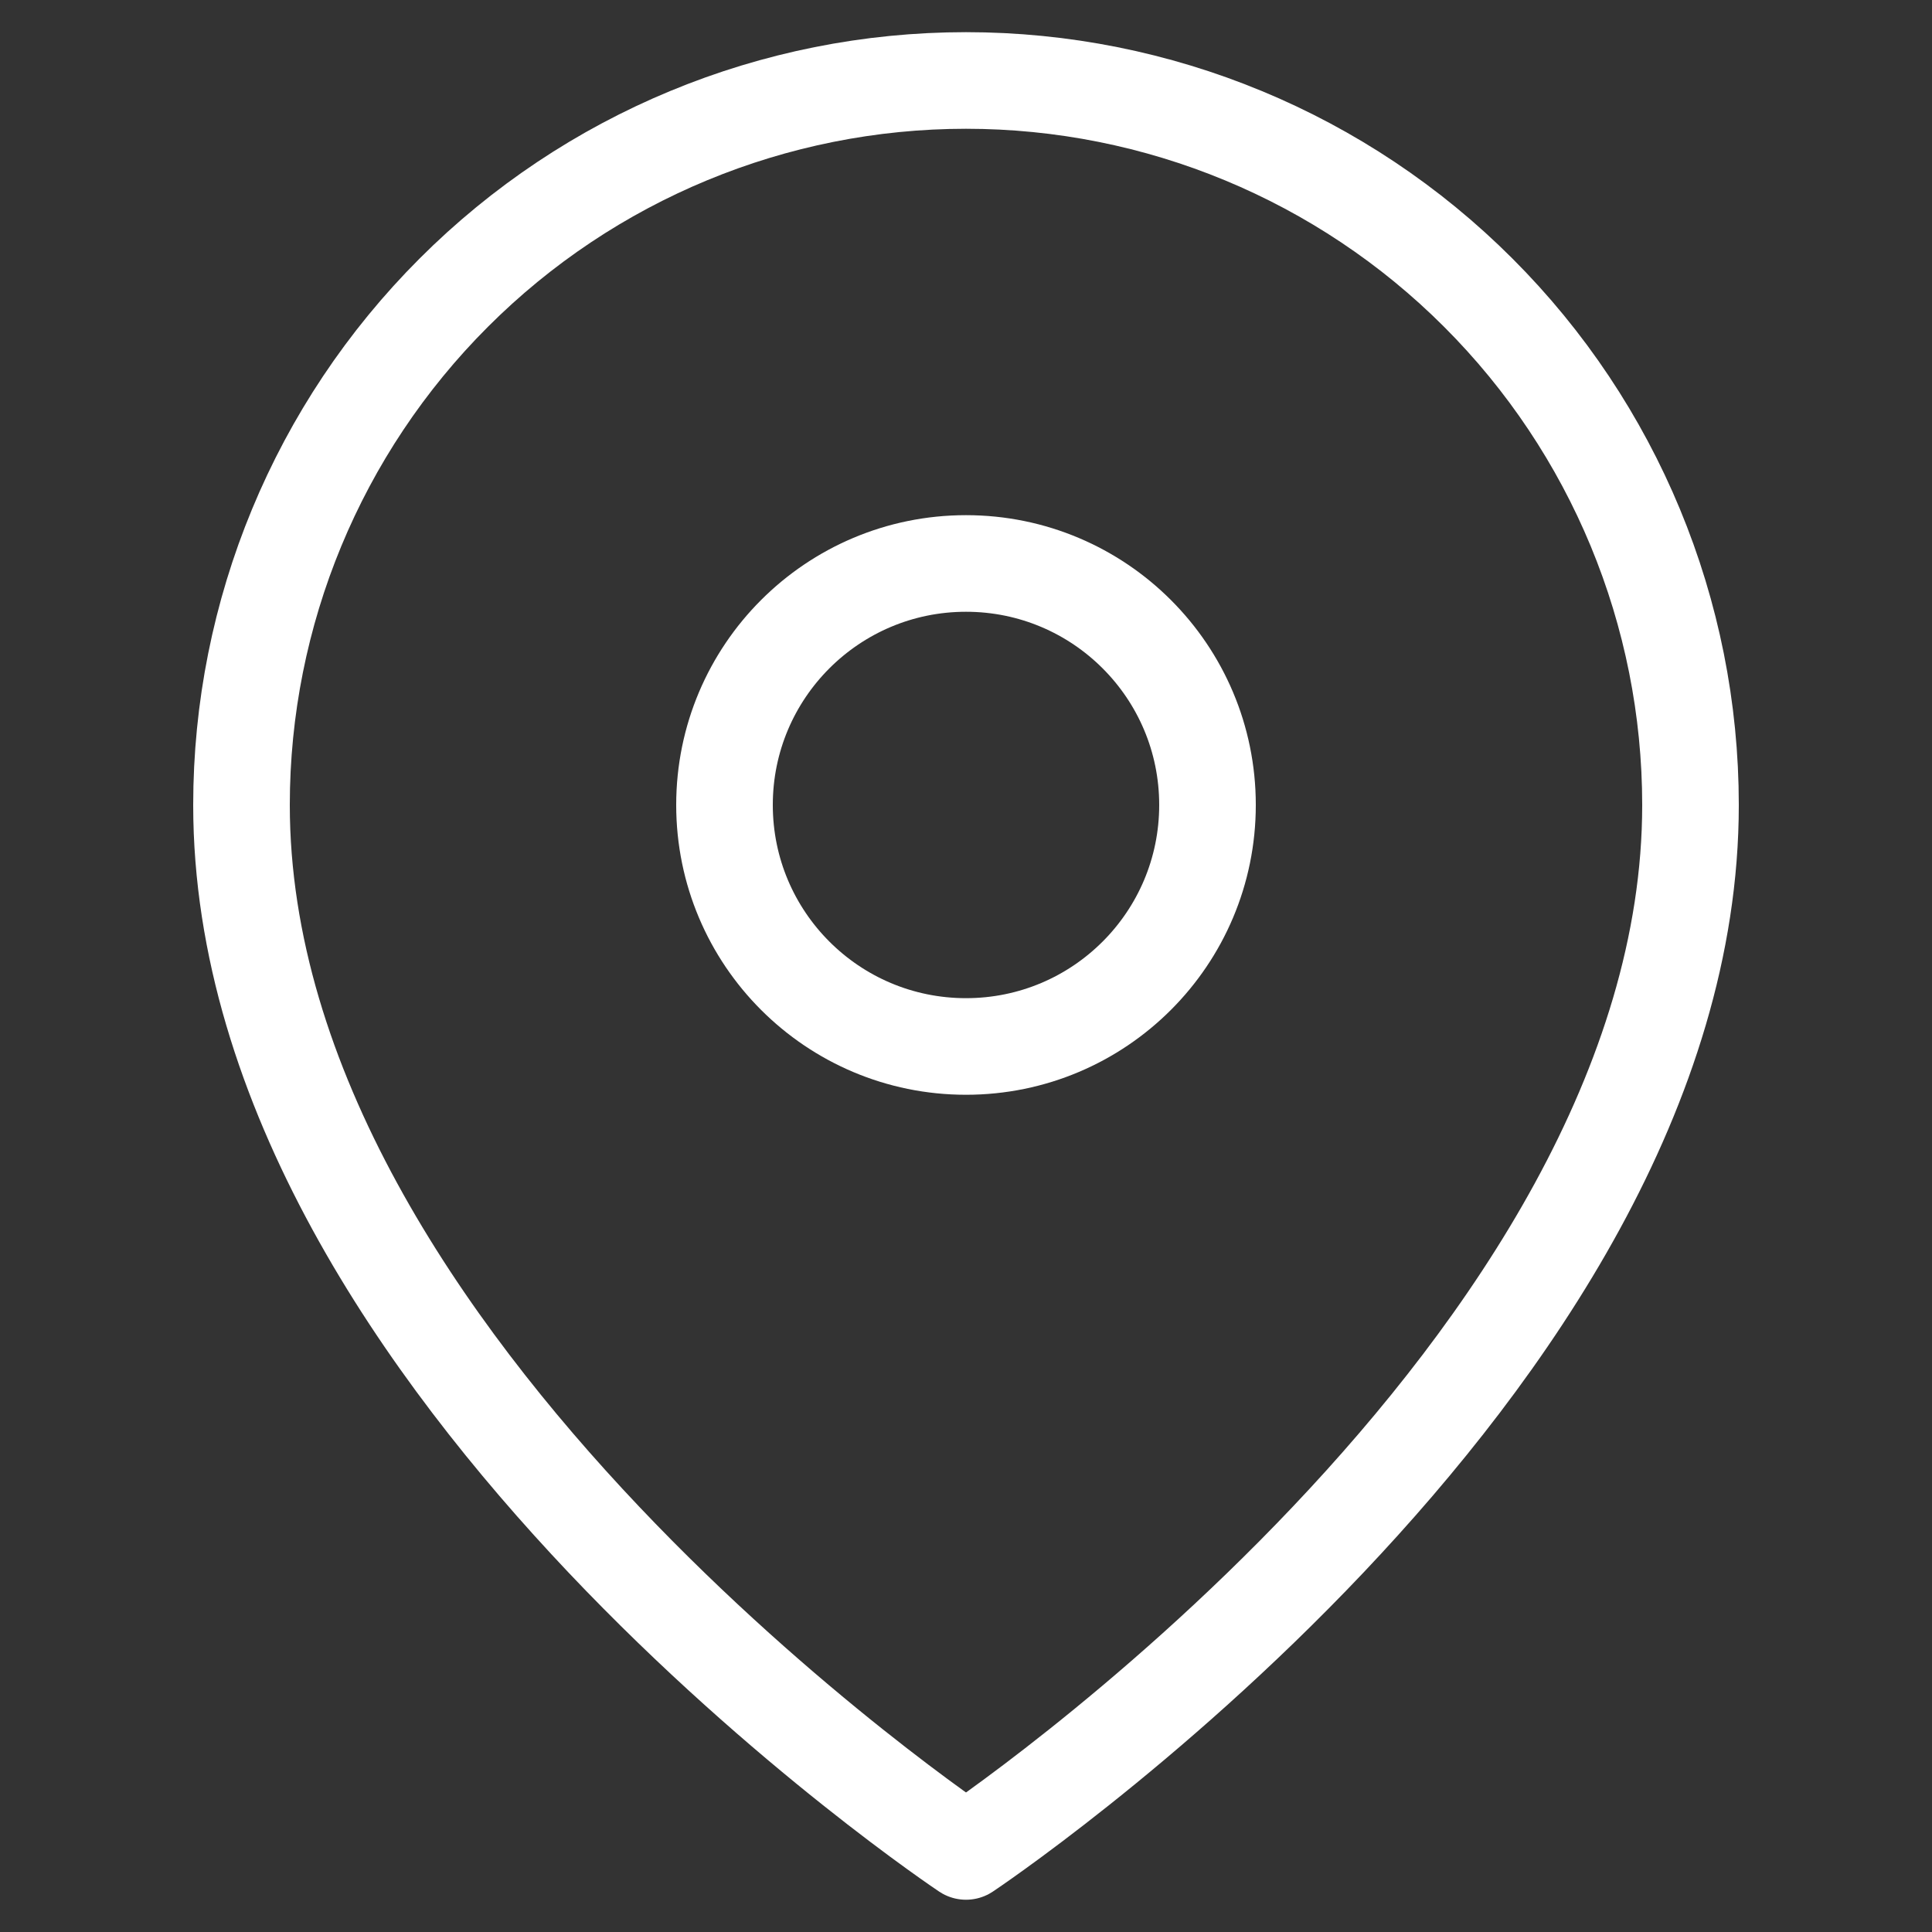 <svg width="20" height="20" viewBox="0 0 20 20" fill="none" xmlns="http://www.w3.org/2000/svg">
<rect x="0" y="0" width="20" height="20" fill="#333333" stroke="none"/>
<path d="M17.5 8.333C17.5 14.166 10 19.166 10 19.166C10 19.166 2.5 14.166 2.5 8.333C2.5 6.344 3.29 4.436 4.697 3.03C6.103 1.623 8.011 0.833 10 0.833C11.989 0.833 13.897 1.623 15.303 3.03C16.71 4.436 17.5 6.344 17.5 8.333Z" stroke="white" stroke-linecap="round" stroke-linejoin="round"/>
<path d="M10 10.833C11.381 10.833 12.5 9.714 12.5 8.333C12.5 6.952 11.381 5.833 10 5.833C8.619 5.833 7.5 6.952 7.5 8.333C7.5 9.714 8.619 10.833 10 10.833Z" stroke="white" stroke-linecap="round" stroke-linejoin="round"/>
</svg>
